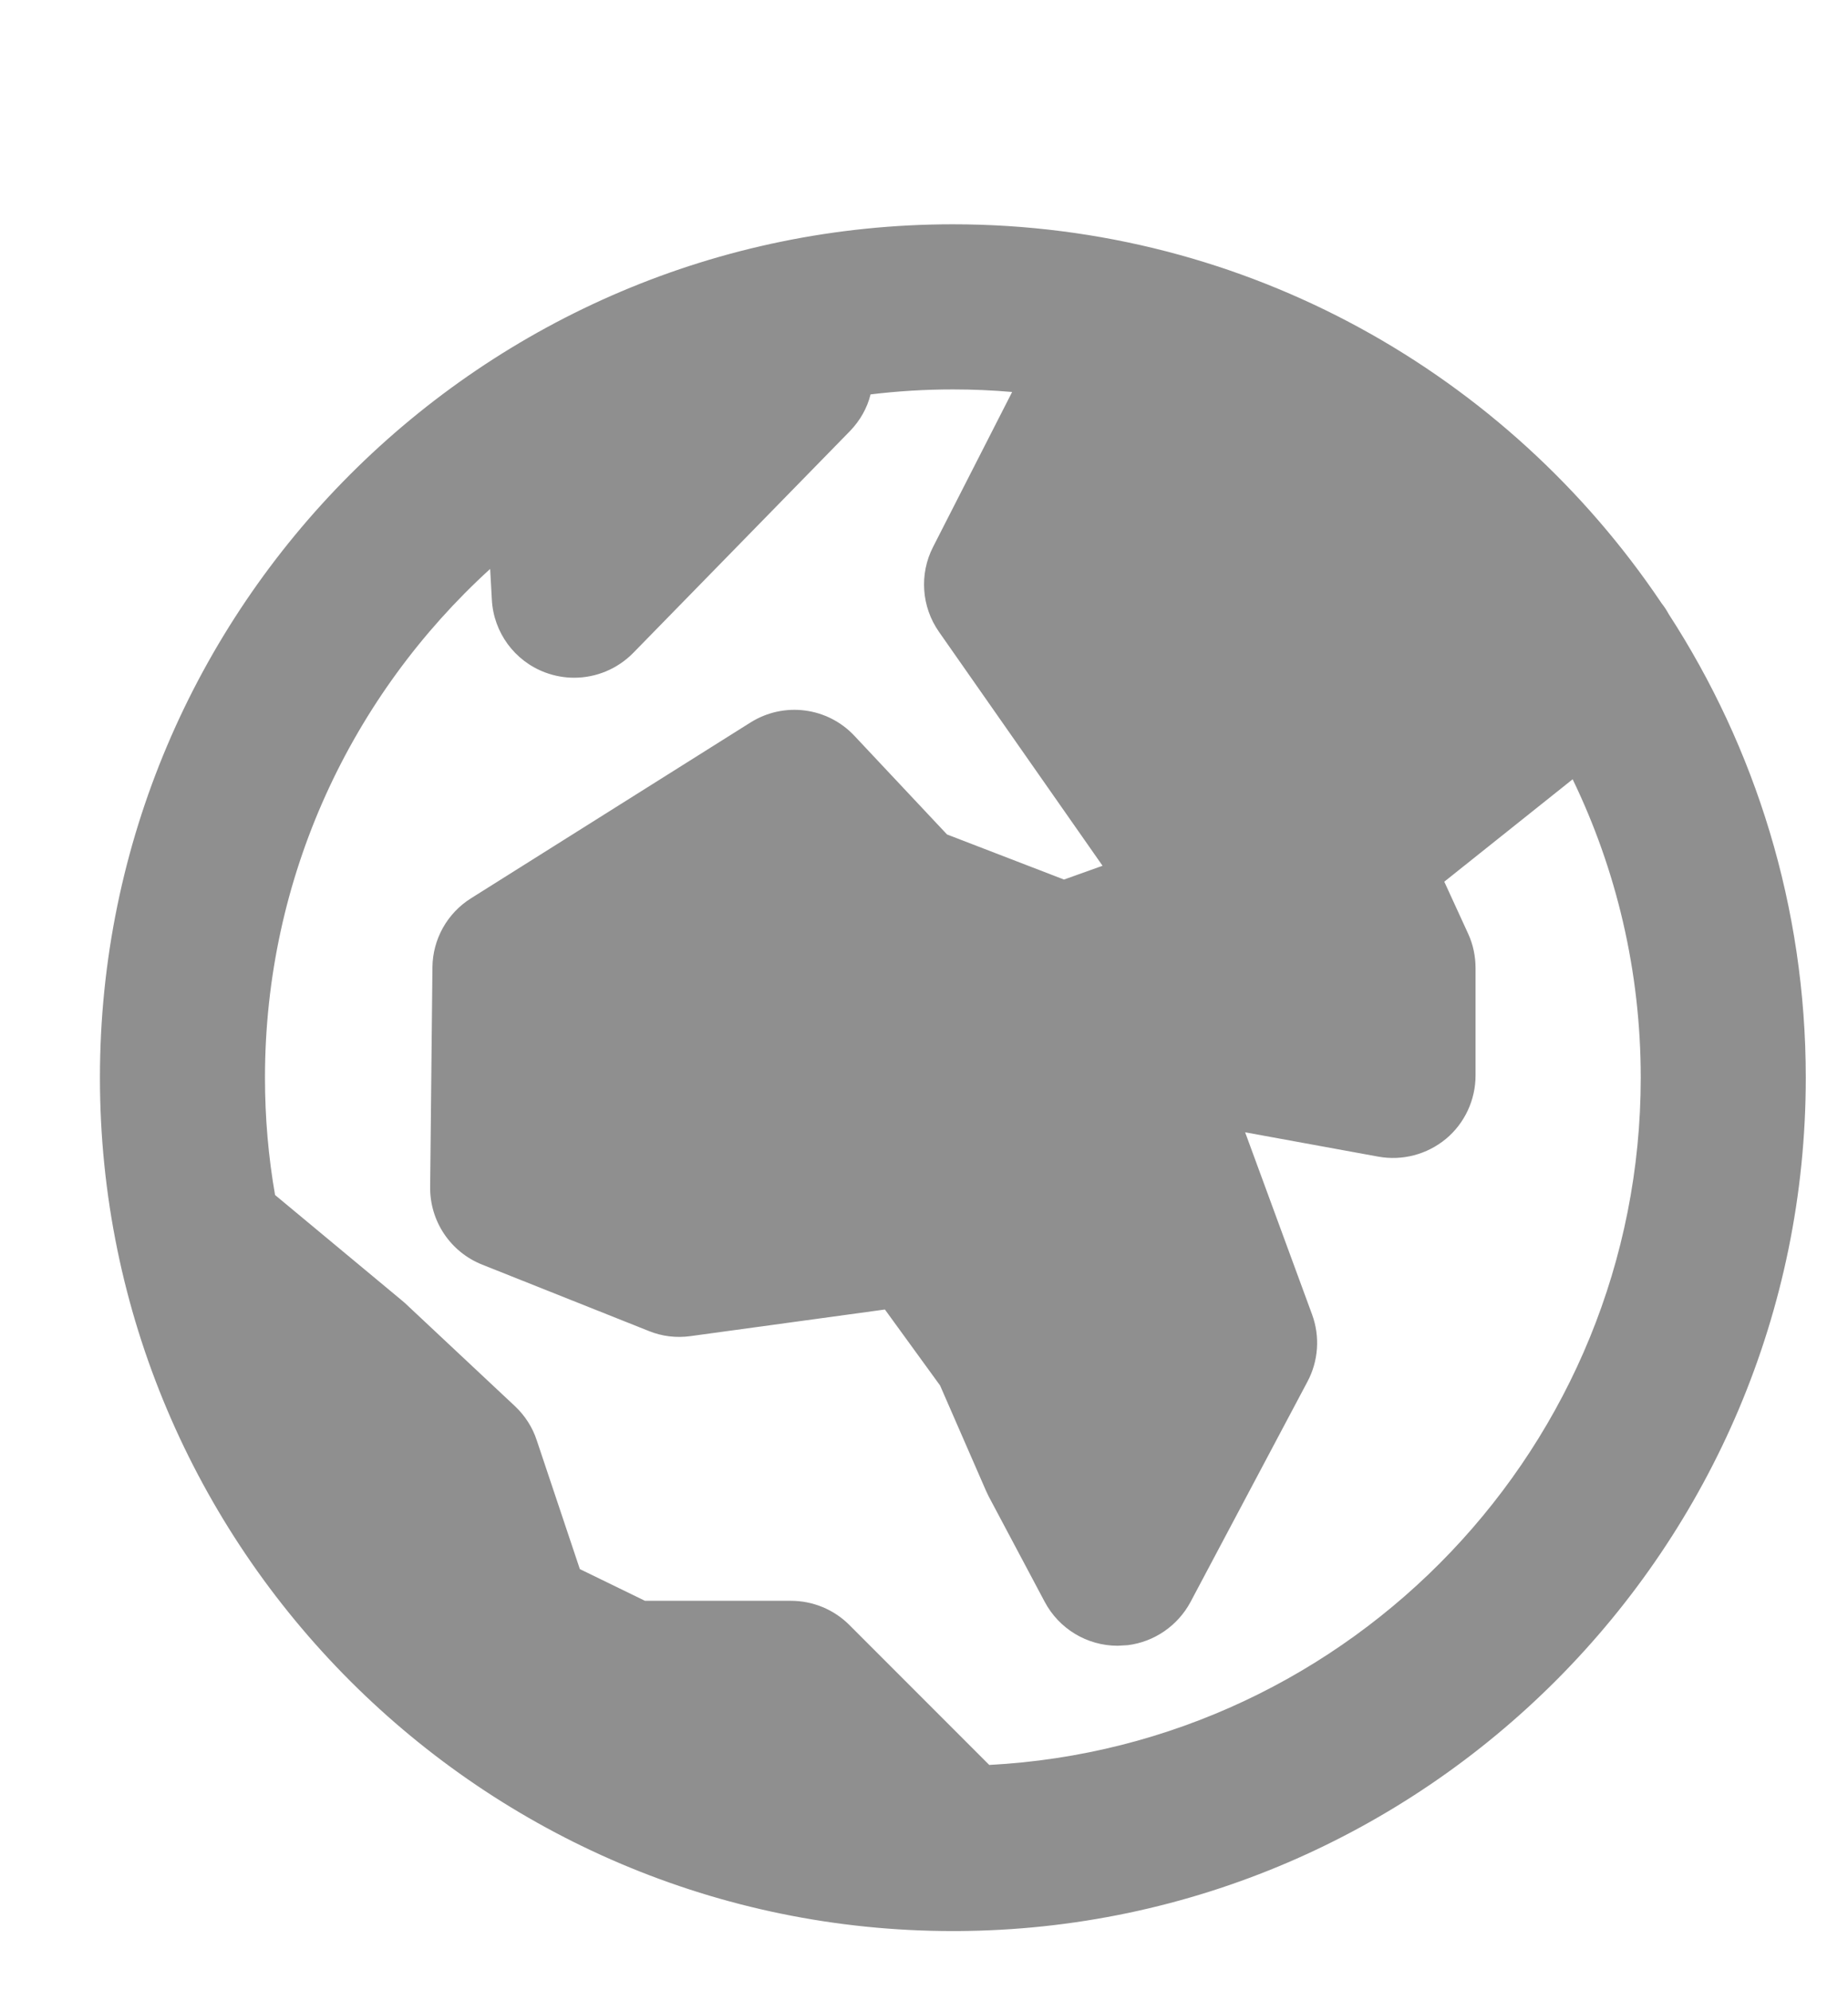 <svg width="13" height="14" viewBox="0 0 13 14" fill="none" xmlns="http://www.w3.org/2000/svg">
<g clip-path="url(#clip0_0_866)">
<path d="M6.703 1.577C8.776 1.577 10.606 2.634 11.685 4.236L11.686 4.238C11.706 4.263 11.724 4.29 11.739 4.318C12.348 5.257 12.703 6.376 12.703 7.577C12.703 10.876 10.027 13.561 6.733 13.577C6.73 13.577 6.728 13.577 6.726 13.577L6.703 13.577C3.395 13.577 0.703 10.886 0.703 7.577C0.703 4.269 3.395 1.577 6.703 1.577ZM6.703 2.738C6.507 2.738 6.314 2.75 6.124 2.773C6.101 2.867 6.052 2.955 5.98 3.03L4.455 4.59C4.343 4.704 4.193 4.765 4.039 4.765C3.971 4.765 3.902 4.753 3.835 4.728C3.619 4.647 3.472 4.446 3.46 4.216L3.448 4C2.475 4.886 1.864 6.162 1.864 7.577C1.864 7.858 1.888 8.134 1.935 8.402L2.822 9.139C2.831 9.146 2.84 9.154 2.849 9.162L3.623 9.887C3.693 9.953 3.746 10.035 3.776 10.127L4.079 11.032L4.537 11.255H5.564C5.718 11.255 5.866 11.316 5.975 11.425L6.959 12.409C9.509 12.275 11.542 10.159 11.542 7.577C11.542 6.826 11.37 6.114 11.063 5.479L10.16 6.199L10.328 6.565C10.363 6.641 10.38 6.724 10.38 6.807V7.561C10.38 7.733 10.304 7.897 10.172 8.007C10.039 8.117 9.865 8.163 9.695 8.132L8.759 7.961L9.23 9.242C9.287 9.397 9.275 9.569 9.197 9.715L8.375 11.263C8.285 11.431 8.119 11.544 7.933 11.567L7.862 11.571C7.647 11.571 7.45 11.452 7.349 11.262L6.955 10.521C6.949 10.508 6.942 10.494 6.936 10.481L6.613 9.741L6.225 9.207L4.858 9.394C4.758 9.408 4.657 9.396 4.564 9.358L3.391 8.891C3.168 8.802 3.023 8.585 3.026 8.345L3.042 6.801C3.044 6.603 3.146 6.421 3.313 6.316L5.279 5.08C5.514 4.932 5.821 4.971 6.011 5.174L6.662 5.867L7.485 6.184L7.756 6.087L6.605 4.442C6.482 4.266 6.466 4.036 6.564 3.845L7.12 2.756C6.983 2.744 6.844 2.738 6.703 2.738Z" fill="#8F8F8F"/>
</g>
<defs>
<clipPath id="clip0_0_866">
<rect width="12" height="13" fill="white" transform="translate(0.703 0.953)"/>
</clipPath>
</defs>
</svg>
